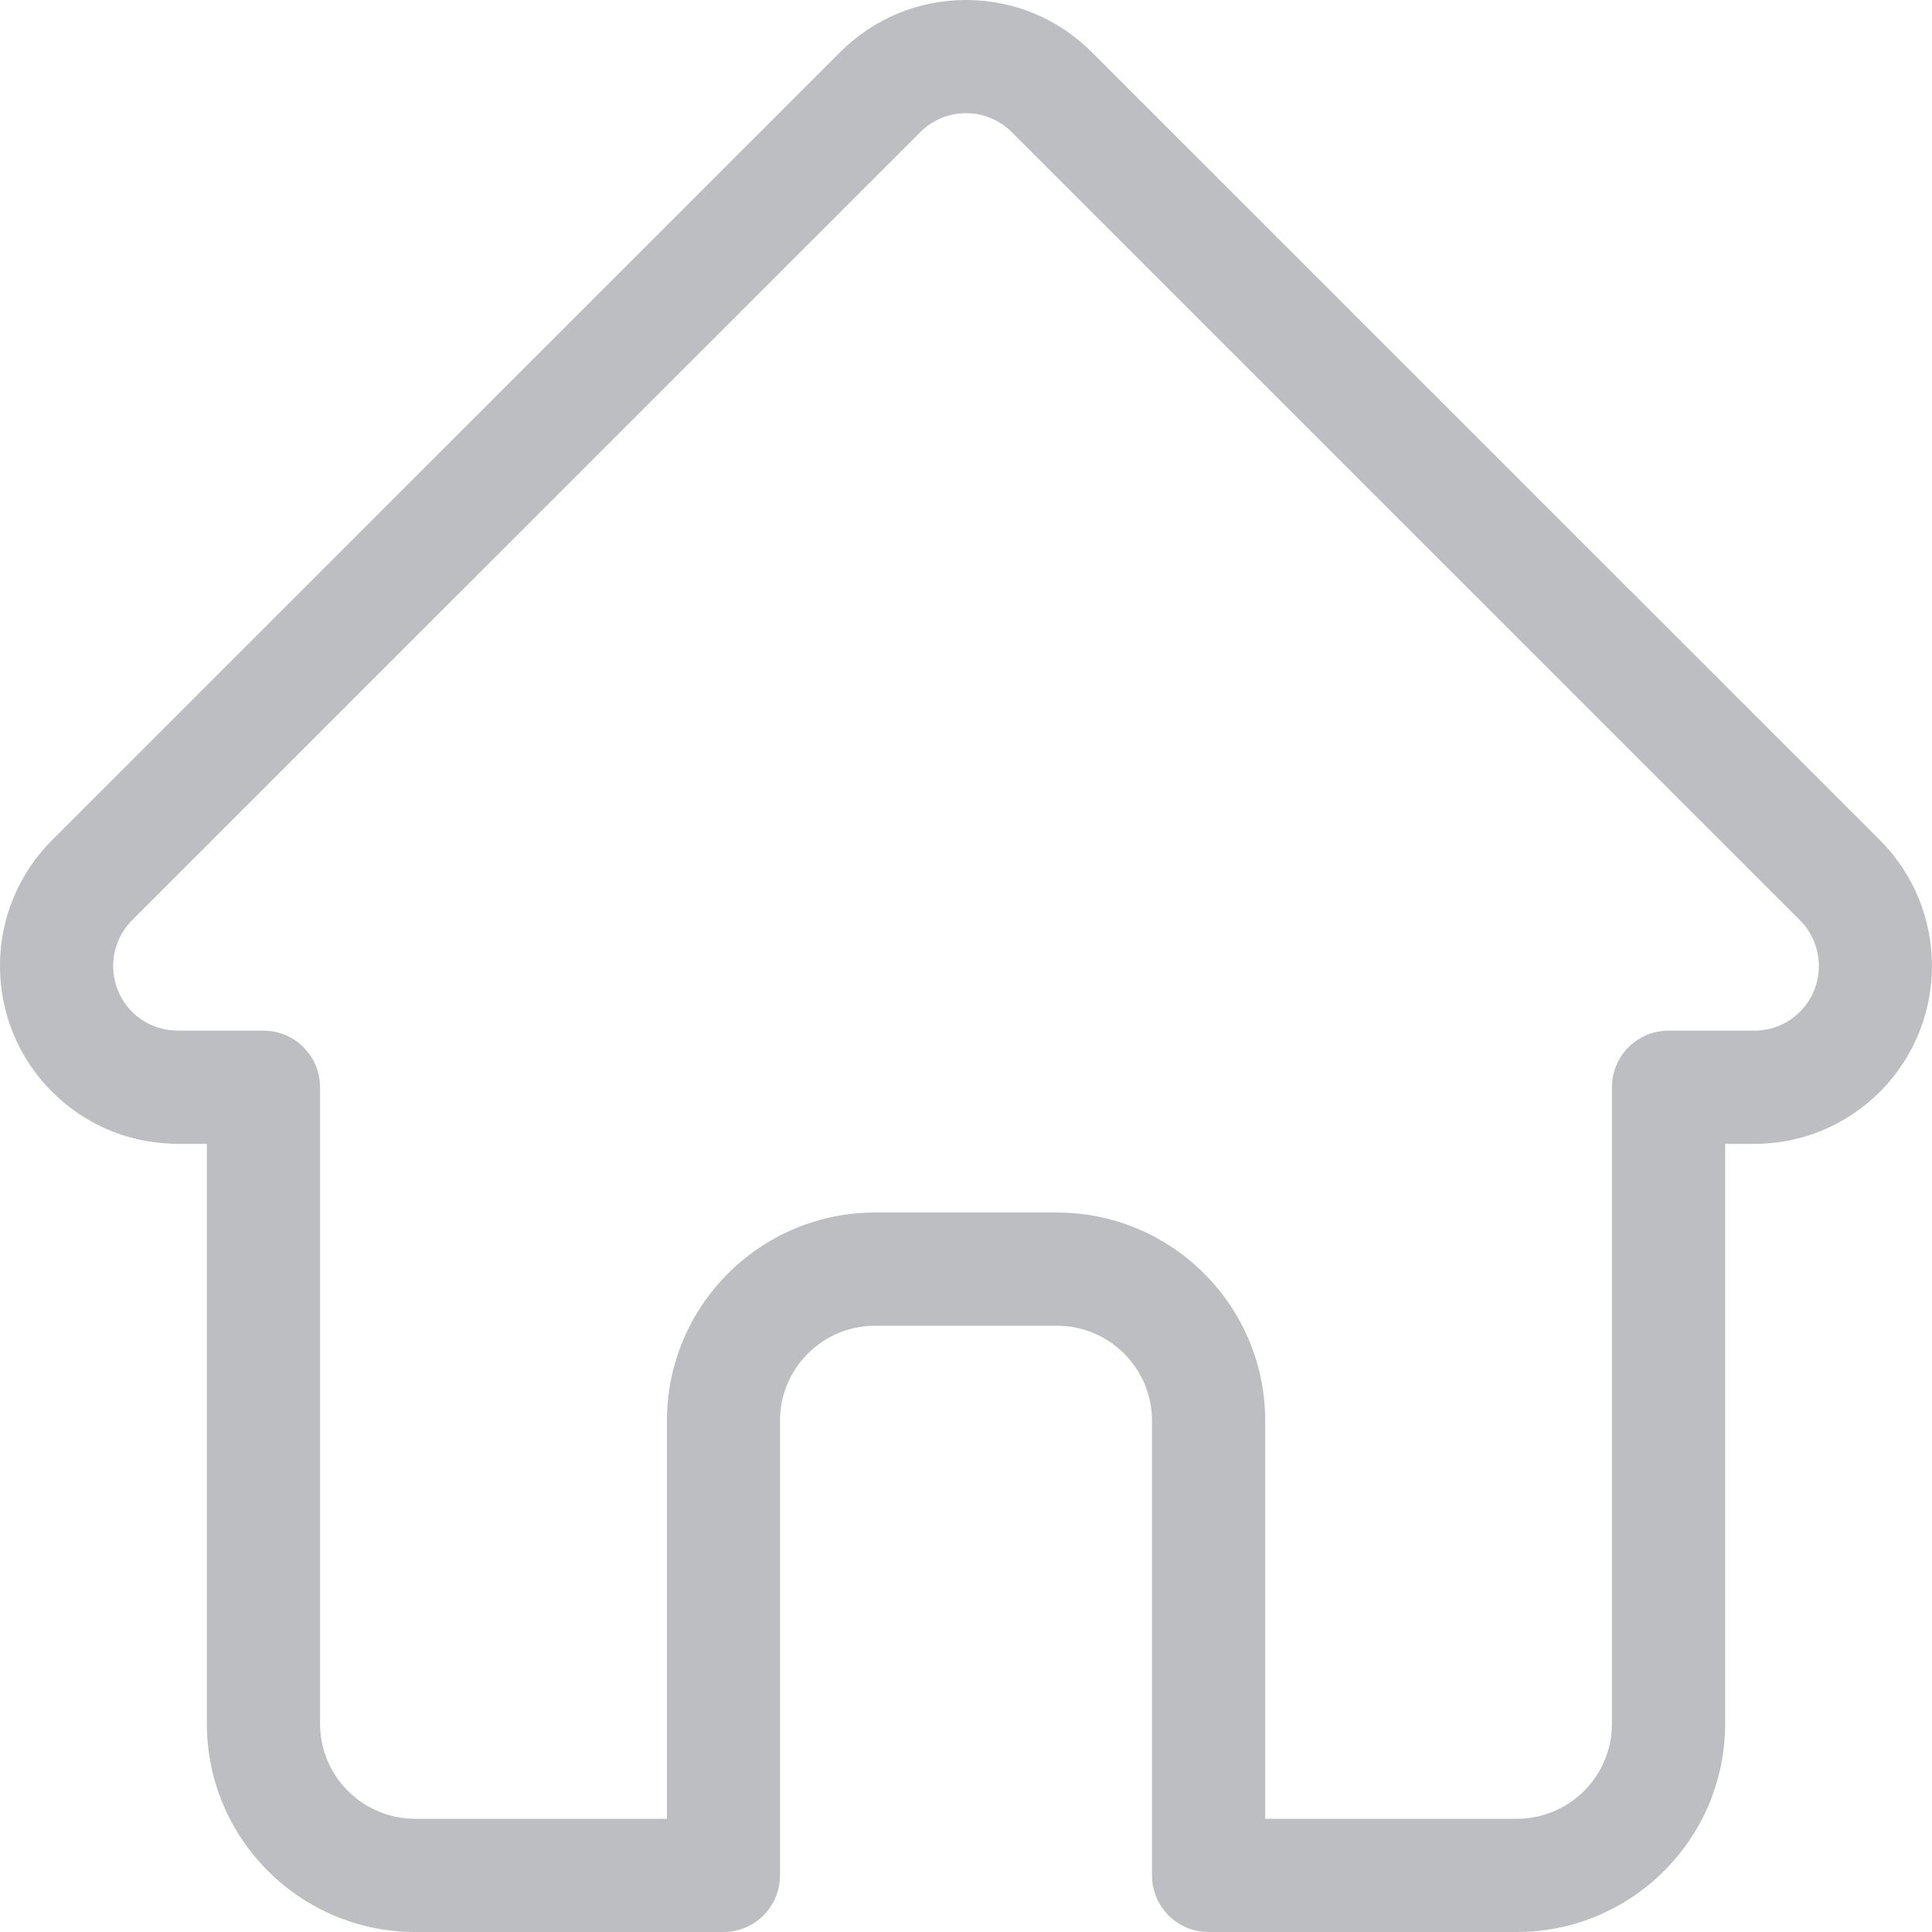 <svg width="15" height="15" viewBox="0 0 15 15" fill="none" xmlns="http://www.w3.org/2000/svg">
<g clip-path="url(#clip0)">
<path d="M14.597 6.524C14.597 6.524 14.596 6.523 14.596 6.523L8.477 0.405C8.216 0.144 7.869 0 7.5 0C7.131 0 6.784 0.144 6.523 0.405L0.407 6.52C0.405 6.522 0.403 6.524 0.401 6.526C-0.135 7.065 -0.134 7.939 0.404 8.476C0.649 8.722 0.973 8.864 1.32 8.879C1.334 8.88 1.348 8.881 1.363 8.881H1.606V13.384C1.606 14.275 2.332 15 3.223 15H5.617C5.86 15 6.056 14.803 6.056 14.56V11.03C6.056 10.624 6.387 10.293 6.794 10.293H8.206C8.613 10.293 8.944 10.624 8.944 11.03V14.56C8.944 14.803 9.14 15 9.383 15H11.777C12.668 15 13.394 14.275 13.394 13.384V8.881H13.62C13.989 8.881 14.335 8.737 14.596 8.476C15.134 7.938 15.134 7.063 14.597 6.524ZM13.975 7.855C13.88 7.95 13.754 8.002 13.62 8.002H12.954C12.711 8.002 12.515 8.199 12.515 8.442V13.384C12.515 13.79 12.184 14.121 11.777 14.121H9.823V11.03C9.823 10.139 9.098 9.414 8.206 9.414H6.794C5.903 9.414 5.178 10.139 5.178 11.03V14.121H3.223C2.816 14.121 2.485 13.79 2.485 13.384V8.442C2.485 8.199 2.289 8.002 2.046 8.002H1.392C1.385 8.002 1.378 8.001 1.371 8.001C1.24 7.999 1.117 7.947 1.025 7.855C0.83 7.659 0.83 7.341 1.025 7.145C1.026 7.145 1.026 7.145 1.026 7.145L1.026 7.144L7.145 1.026C7.24 0.931 7.366 0.879 7.5 0.879C7.634 0.879 7.76 0.931 7.855 1.026L13.973 7.143C13.974 7.144 13.975 7.145 13.976 7.146C14.17 7.342 14.17 7.66 13.975 7.855Z" fill="#BDBEC2"/>
</g>
<defs>
<clipPath id="clip0">
<rect width="15" height="15" fill="white"/>
</clipPath>
</defs>
</svg>
